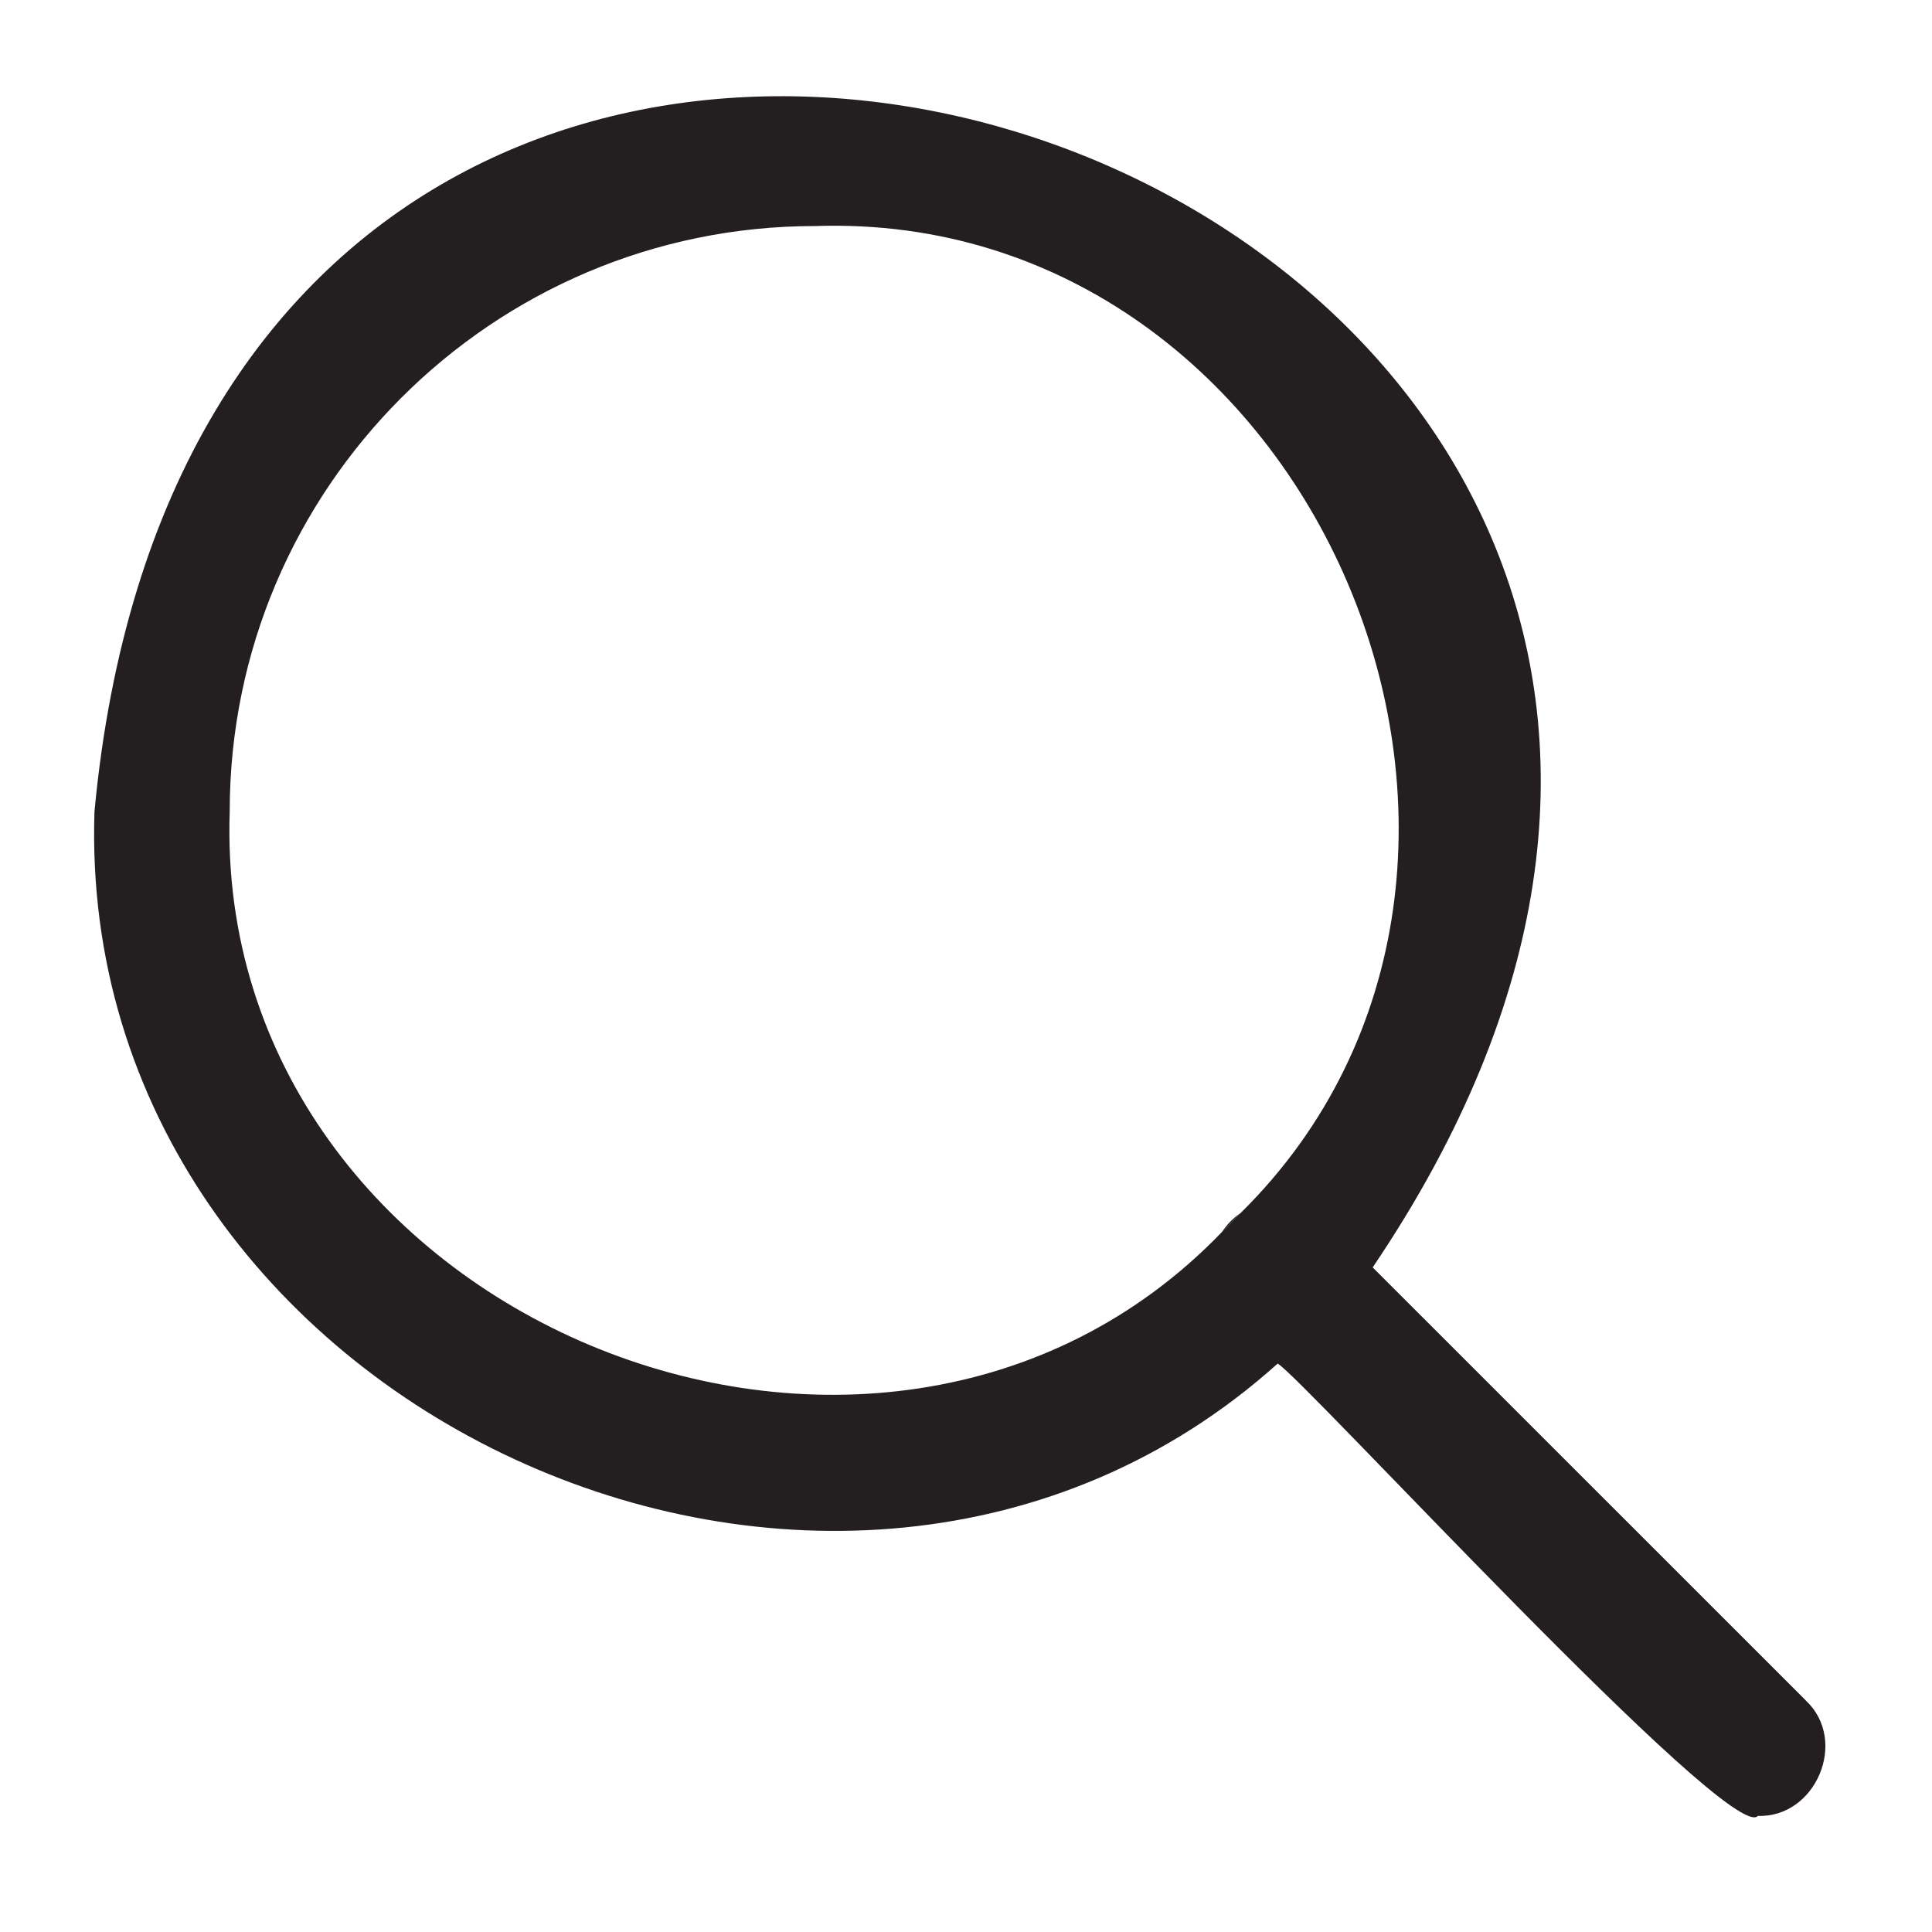 <?xml version="1.0" encoding="UTF-8"?>
<svg id="icons" xmlns="http://www.w3.org/2000/svg" viewBox="0 0 200 200">
  <defs>
    <style>
      .cls-1 {
        fill: #231f20;
      }
    </style>
  </defs>
  <path class="cls-1" d="m186.93,176.02l-44.83-44.82C217.86,19.13,22.44-51.03,9.78,84.01c-2.03,61.81,77.1,97.91,122.48,57.15,2.36,1.21,47,49.98,49.72,46.82,5.98.21,9.41-7.78,4.95-11.95Zm-58.49-50.46c-.63.67-1.27,1.32-1.93,1.95,0,.01-.01.01-.01.02-35.68,37.08-104.5,8.72-102.72-43.53,0-33.41,27.19-60.6,60.6-60.6,51.88-1.76,80.44,66.25,44.06,102.16Z"/>
  <path class="cls-1" d="m128.44,125.56c-.63.67-1.27,1.32-1.93,1.95.5-.76,1.18-1.44,1.93-1.95Z"/>
</svg>